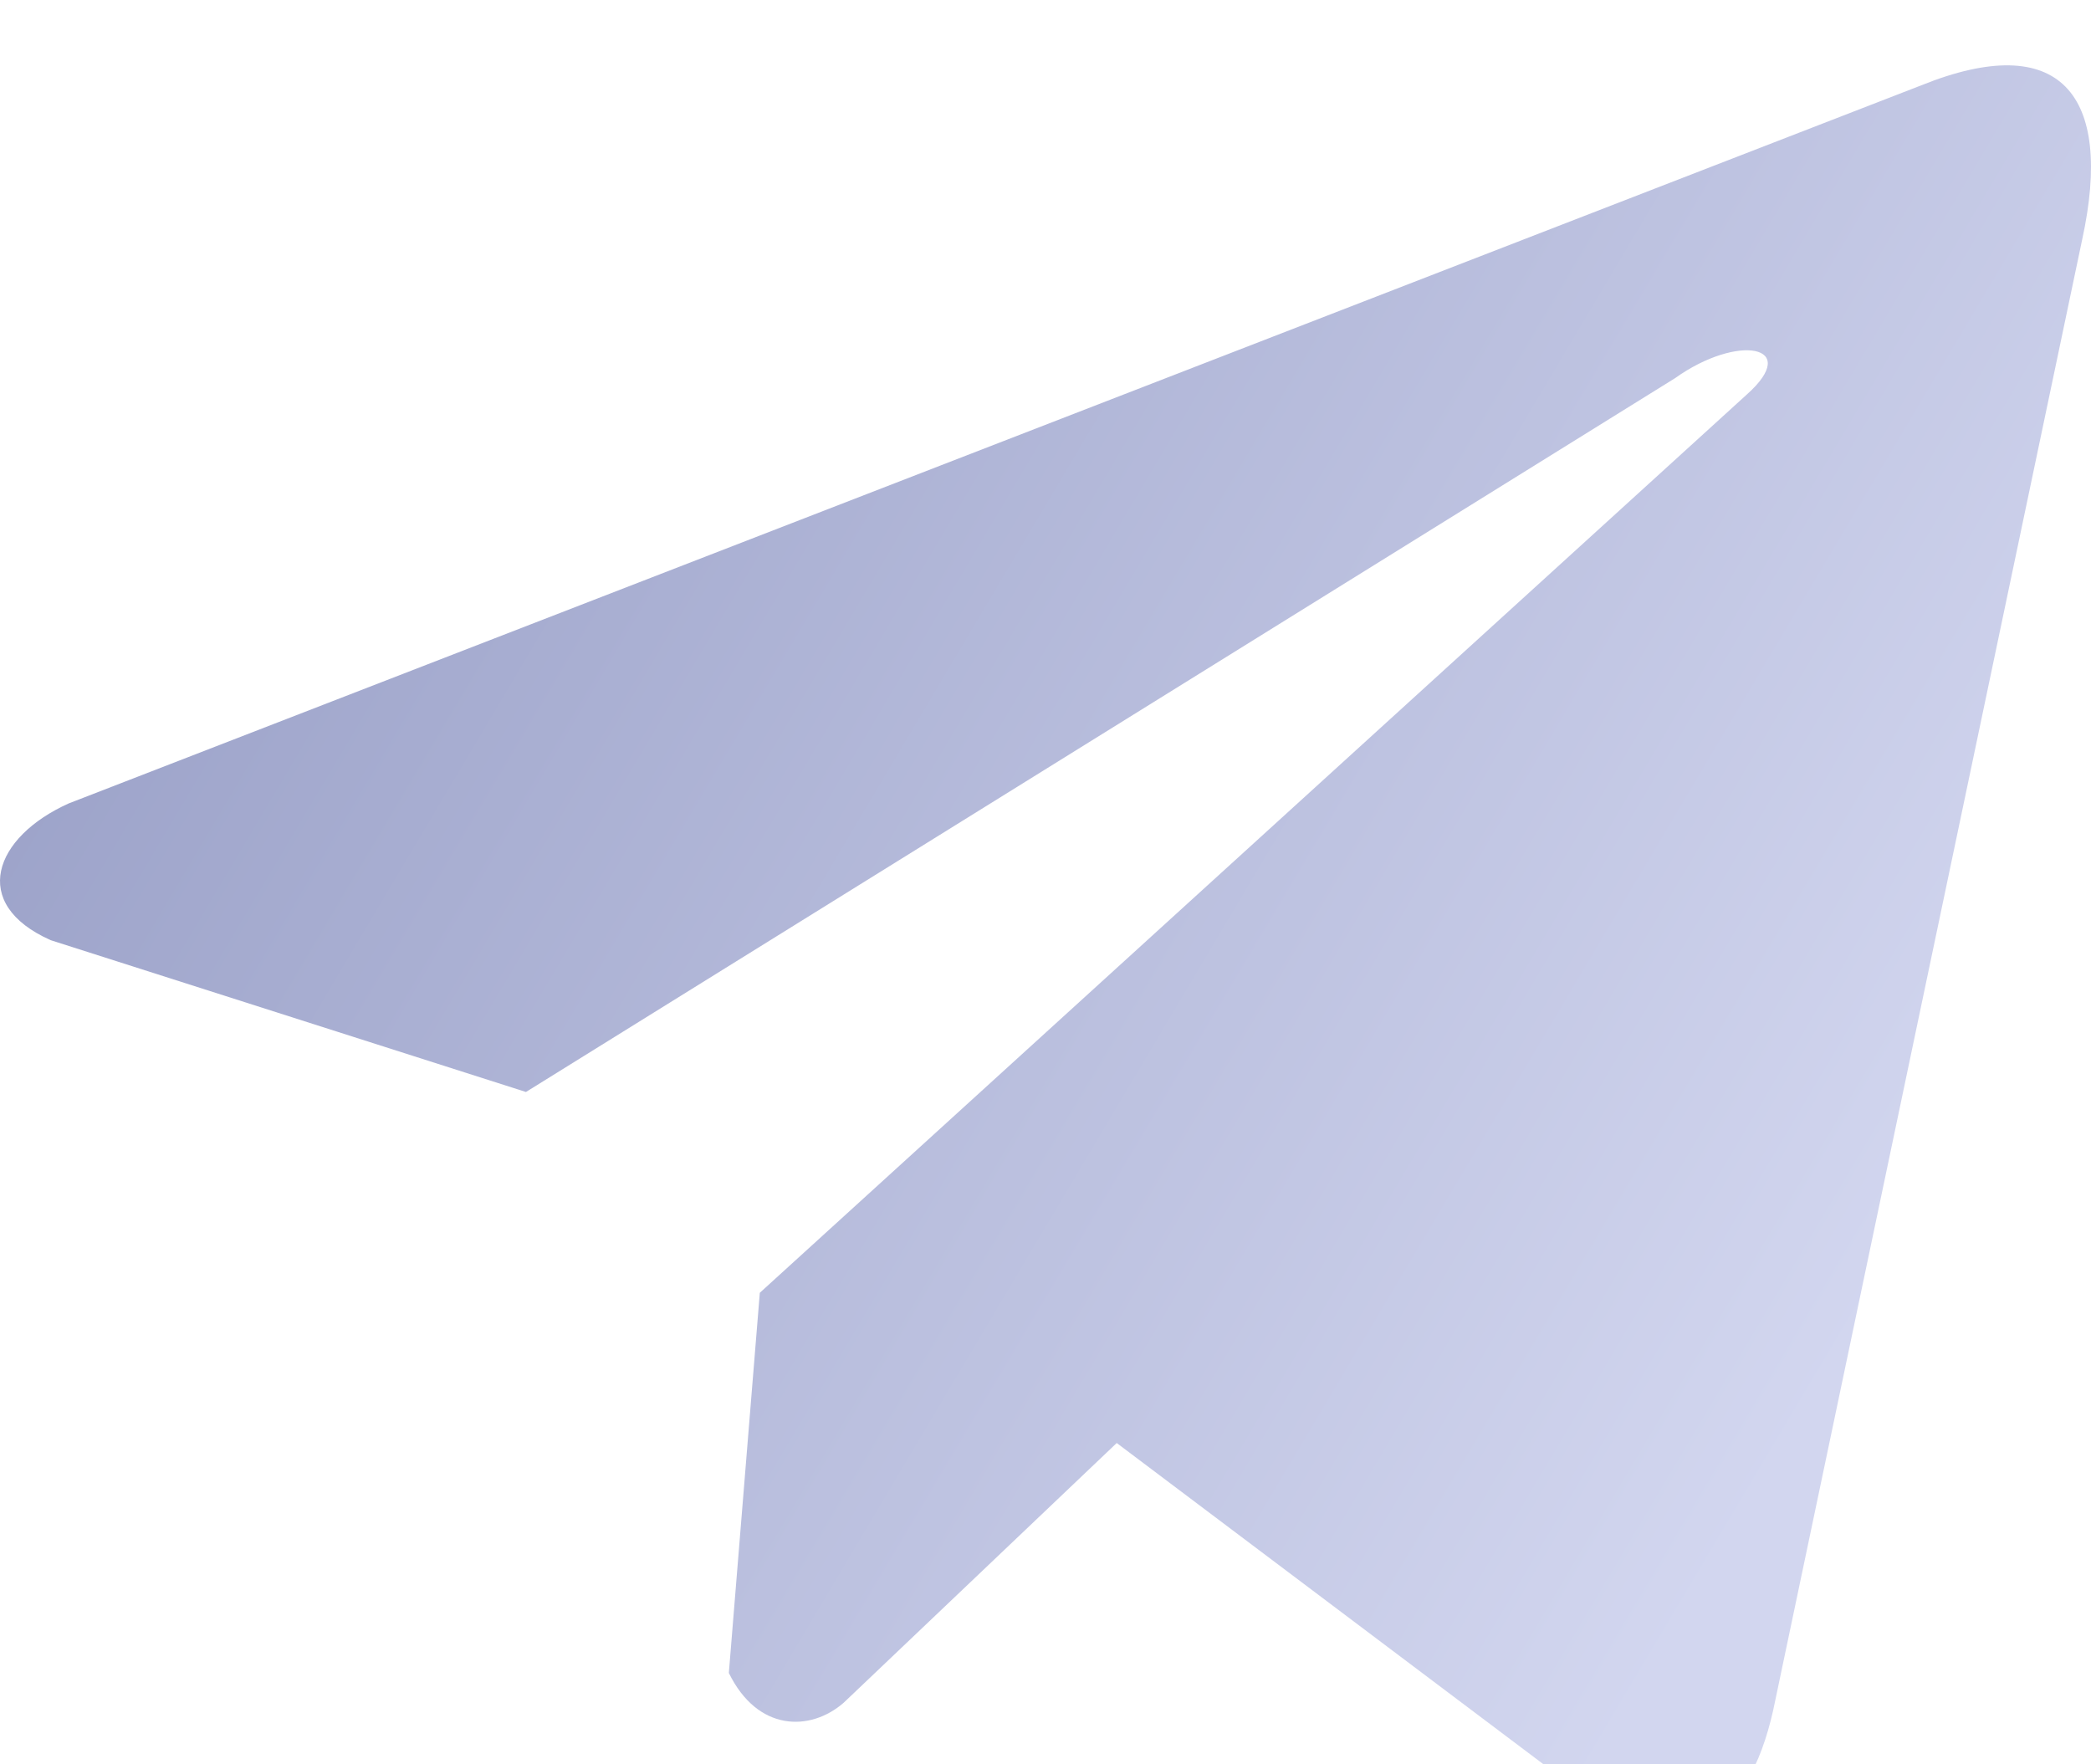<svg width="32" height="27" viewBox="0 0 32 27" fill="none" xmlns="http://www.w3.org/2000/svg">
<g filter="url(#filter0_i)">
<path d="M29.402 0.306L1.052 11.295C-0.089 11.807 -0.475 12.832 0.776 13.388L8.049 15.711L25.635 4.787C26.595 4.101 27.578 4.284 26.732 5.038L11.628 18.784L11.154 24.602C11.593 25.5 12.398 25.504 12.911 25.058L17.09 21.083L24.246 26.47C25.909 27.459 26.813 26.821 27.171 25.008L31.865 2.666C32.352 0.434 31.521 -0.549 29.402 0.306Z" fill="url(#paint0_linear)"/>
</g>
<defs>
<filter id="filter0_i" x="0" y="0" width="32" height="27.934" filterUnits="userSpaceOnUse" color-interpolation-filters="sRGB">
<feFlood flood-opacity="0" result="BackgroundImageFix"/>
<feBlend mode="normal" in="SourceGraphic" in2="BackgroundImageFix" result="shape"/>
<feColorMatrix in="SourceAlpha" type="matrix" values="0 0 0 0 0 0 0 0 0 0 0 0 0 0 0 0 0 0 127 0" result="hardAlpha"/>
<feOffset dy="1"/>
<feGaussianBlur stdDeviation="1"/>
<feComposite in2="hardAlpha" operator="arithmetic" k2="-1" k3="1"/>
<feColorMatrix type="matrix" values="0 0 0 0 0.231 0 0 0 0 0.251 0 0 0 0 0.38 0 0 0 0.53 0"/>
<feBlend mode="normal" in2="shape" result="effect1_innerShadow"/>
</filter>
<linearGradient id="paint0_linear" x1="0" y1="0" x2="29.567" y2="17.564" gradientUnits="userSpaceOnUse">
<stop stop-color="#9299C2"/>
<stop offset="1" stop-color="#D2D6EF"/>
</linearGradient>
</defs>
</svg>
